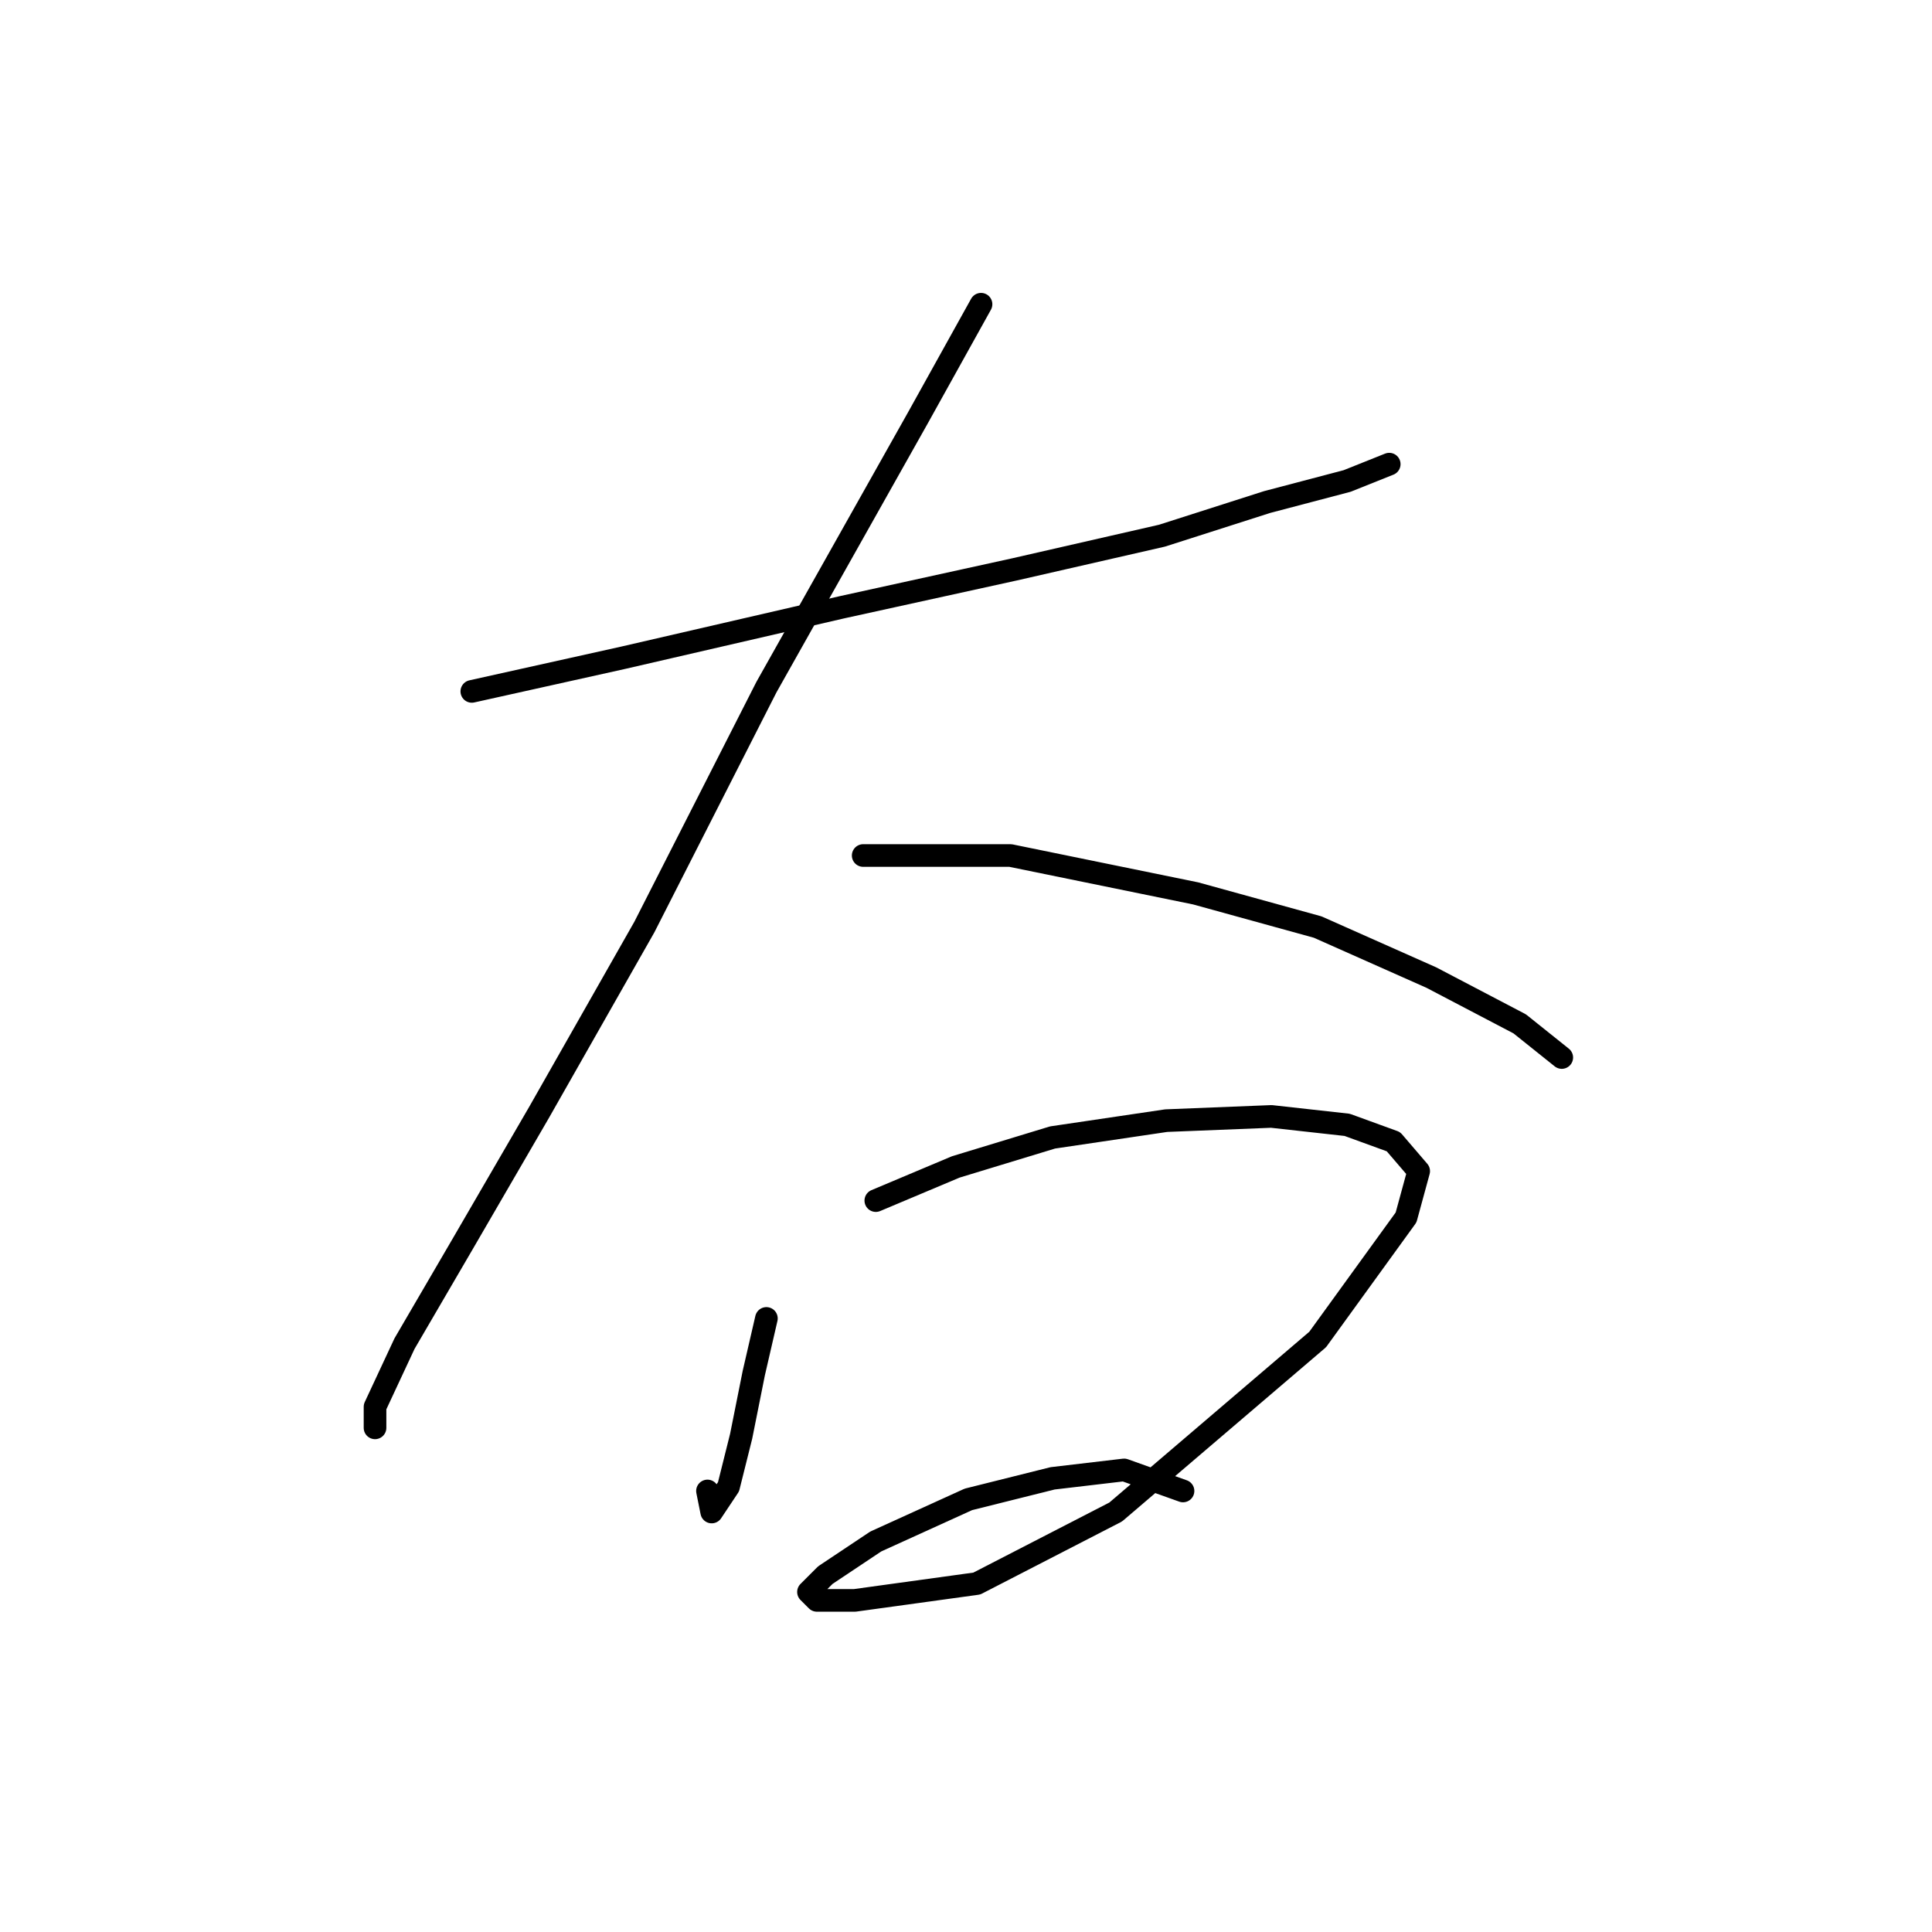 <?xml version="1.0" standalone="no"?>
    <svg width="256" height="256" xmlns="http://www.w3.org/2000/svg" version="1.1">
    <polyline stroke="black" stroke-width="3" stroke-linecap="round" fill="transparent" stroke-linejoin="round" points="62.518 91.613 82.593 87.152 111.589 80.461 134.452 75.442 153.968 70.981 167.909 66.52 178.504 63.732 184.08 61.502 184.08 61.502 " />
        <polyline stroke="black" stroke-width="3" stroke-linecap="round" fill="transparent" stroke-linejoin="round" points="129.991 40.312 121.626 55.368 101.552 91.056 85.381 122.84 71.44 147.375 61.403 164.662 53.597 178.044 49.693 186.409 49.693 189.197 49.693 189.197 " />
        <polyline stroke="black" stroke-width="3" stroke-linecap="round" fill="transparent" stroke-linejoin="round" points="114.377 113.36 133.894 113.36 158.429 118.379 174.6 122.84 189.656 129.531 201.366 135.665 206.942 140.126 206.942 140.126 " />
        <polyline stroke="black" stroke-width="3" stroke-linecap="round" fill="transparent" stroke-linejoin="round" points="101.552 174.699 99.879 181.948 98.206 190.312 96.533 197.004 94.303 200.349 93.745 197.561 93.745 197.561 " />
        <polyline stroke="black" stroke-width="3" stroke-linecap="round" fill="transparent" stroke-linejoin="round" points="116.05 159.085 126.645 154.624 139.47 150.721 154.526 148.491 168.466 147.933 178.504 149.048 184.637 151.279 187.983 155.182 186.31 161.316 174.6 177.487 147.834 200.349 129.433 209.829 113.262 212.059 108.243 212.059 107.128 210.944 109.359 208.714 116.05 204.253 128.318 198.676 139.47 195.888 148.95 194.773 156.756 197.561 156.756 197.561 " />
        </svg>